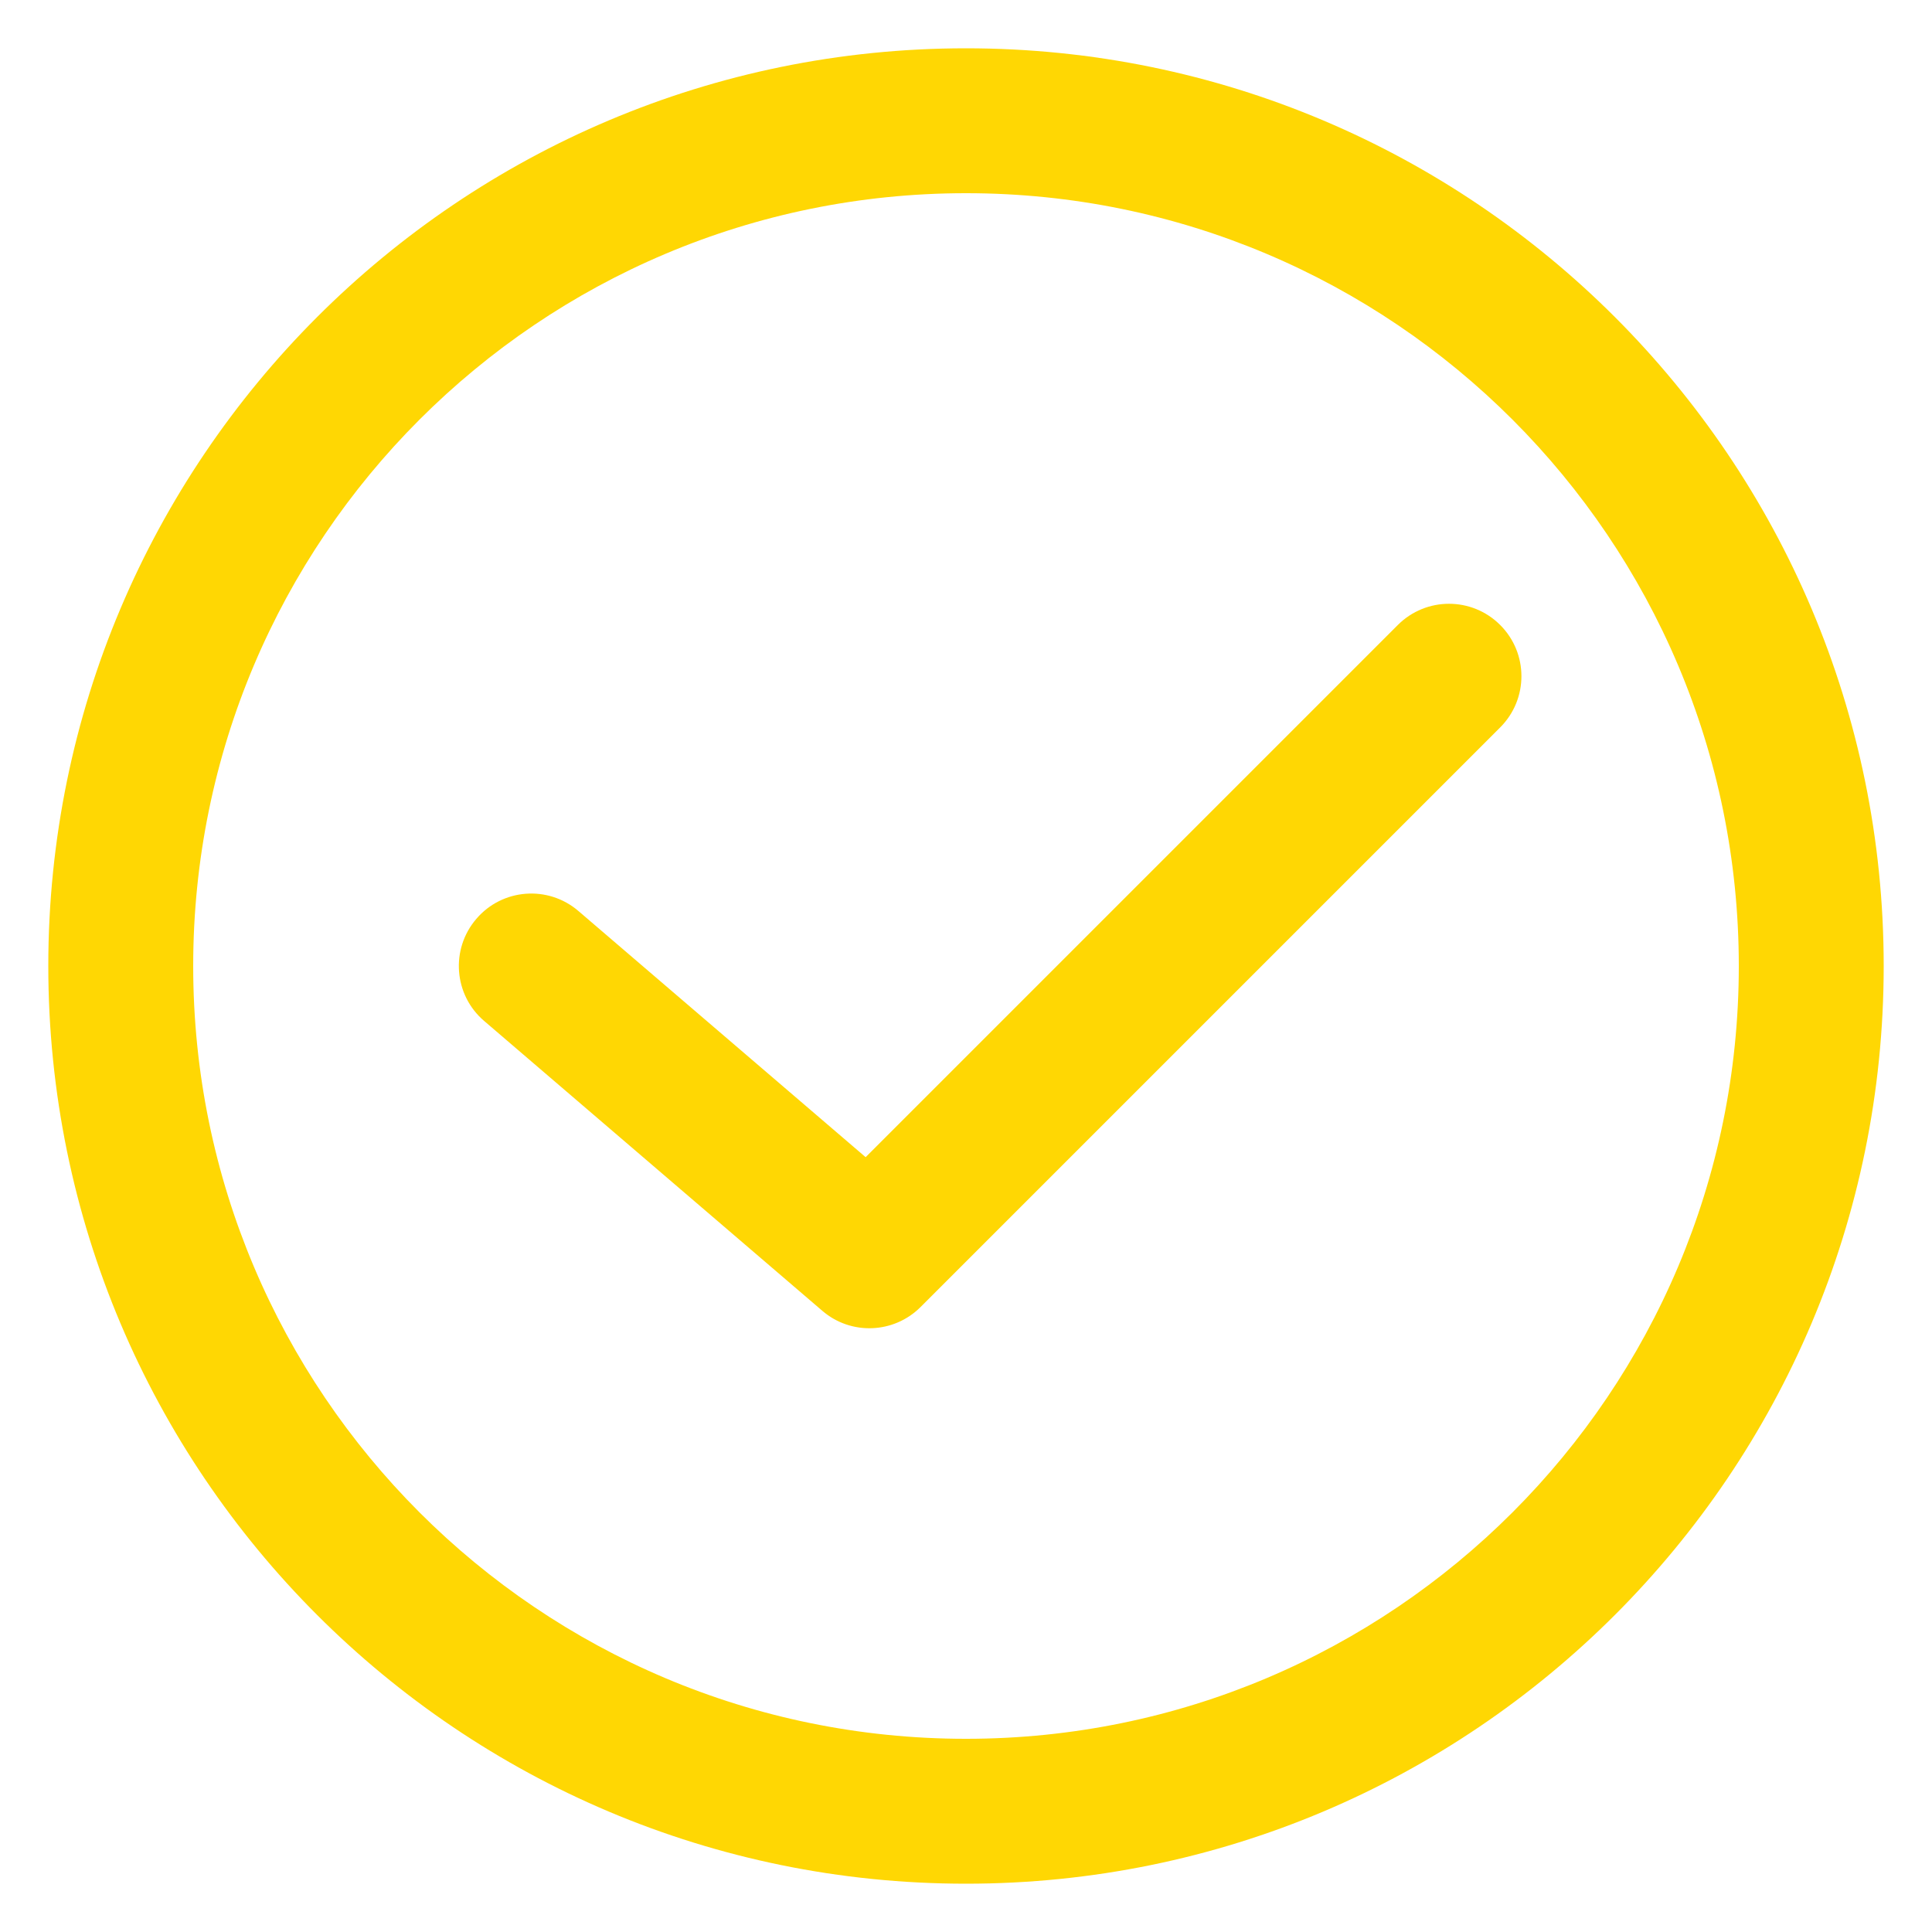 <svg width="20" height="20" viewBox="0 0 20 20" fill="none" xmlns="http://www.w3.org/2000/svg">
<path fill-rule="evenodd" clip-rule="evenodd" d="M10 18C14.418 18 18 14.418 18 10C18 5.582 14.418 2 10 2C5.582 2 2 5.582 2 10C2 14.418 5.582 18 10 18ZM10 19.5C15.247 19.5 19.5 15.247 19.5 10C19.5 4.753 15.247 0.5 10 0.5C4.753 0.5 0.5 4.753 0.5 10C0.5 15.247 4.753 19.5 10 19.5Z" fill="#FFD703"/>
<path fill-rule="evenodd" clip-rule="evenodd" d="M15.53 6.47C15.823 6.763 15.823 7.237 15.53 7.53L9.53 13.53C9.253 13.807 8.809 13.825 8.512 13.569L5.012 10.569C4.697 10.3 4.661 9.826 4.931 9.512C5.2 9.197 5.674 9.161 5.988 9.431L8.961 11.979L14.47 6.47C14.763 6.177 15.237 6.177 15.53 6.47Z" fill="#FFD703"/>
</svg>
